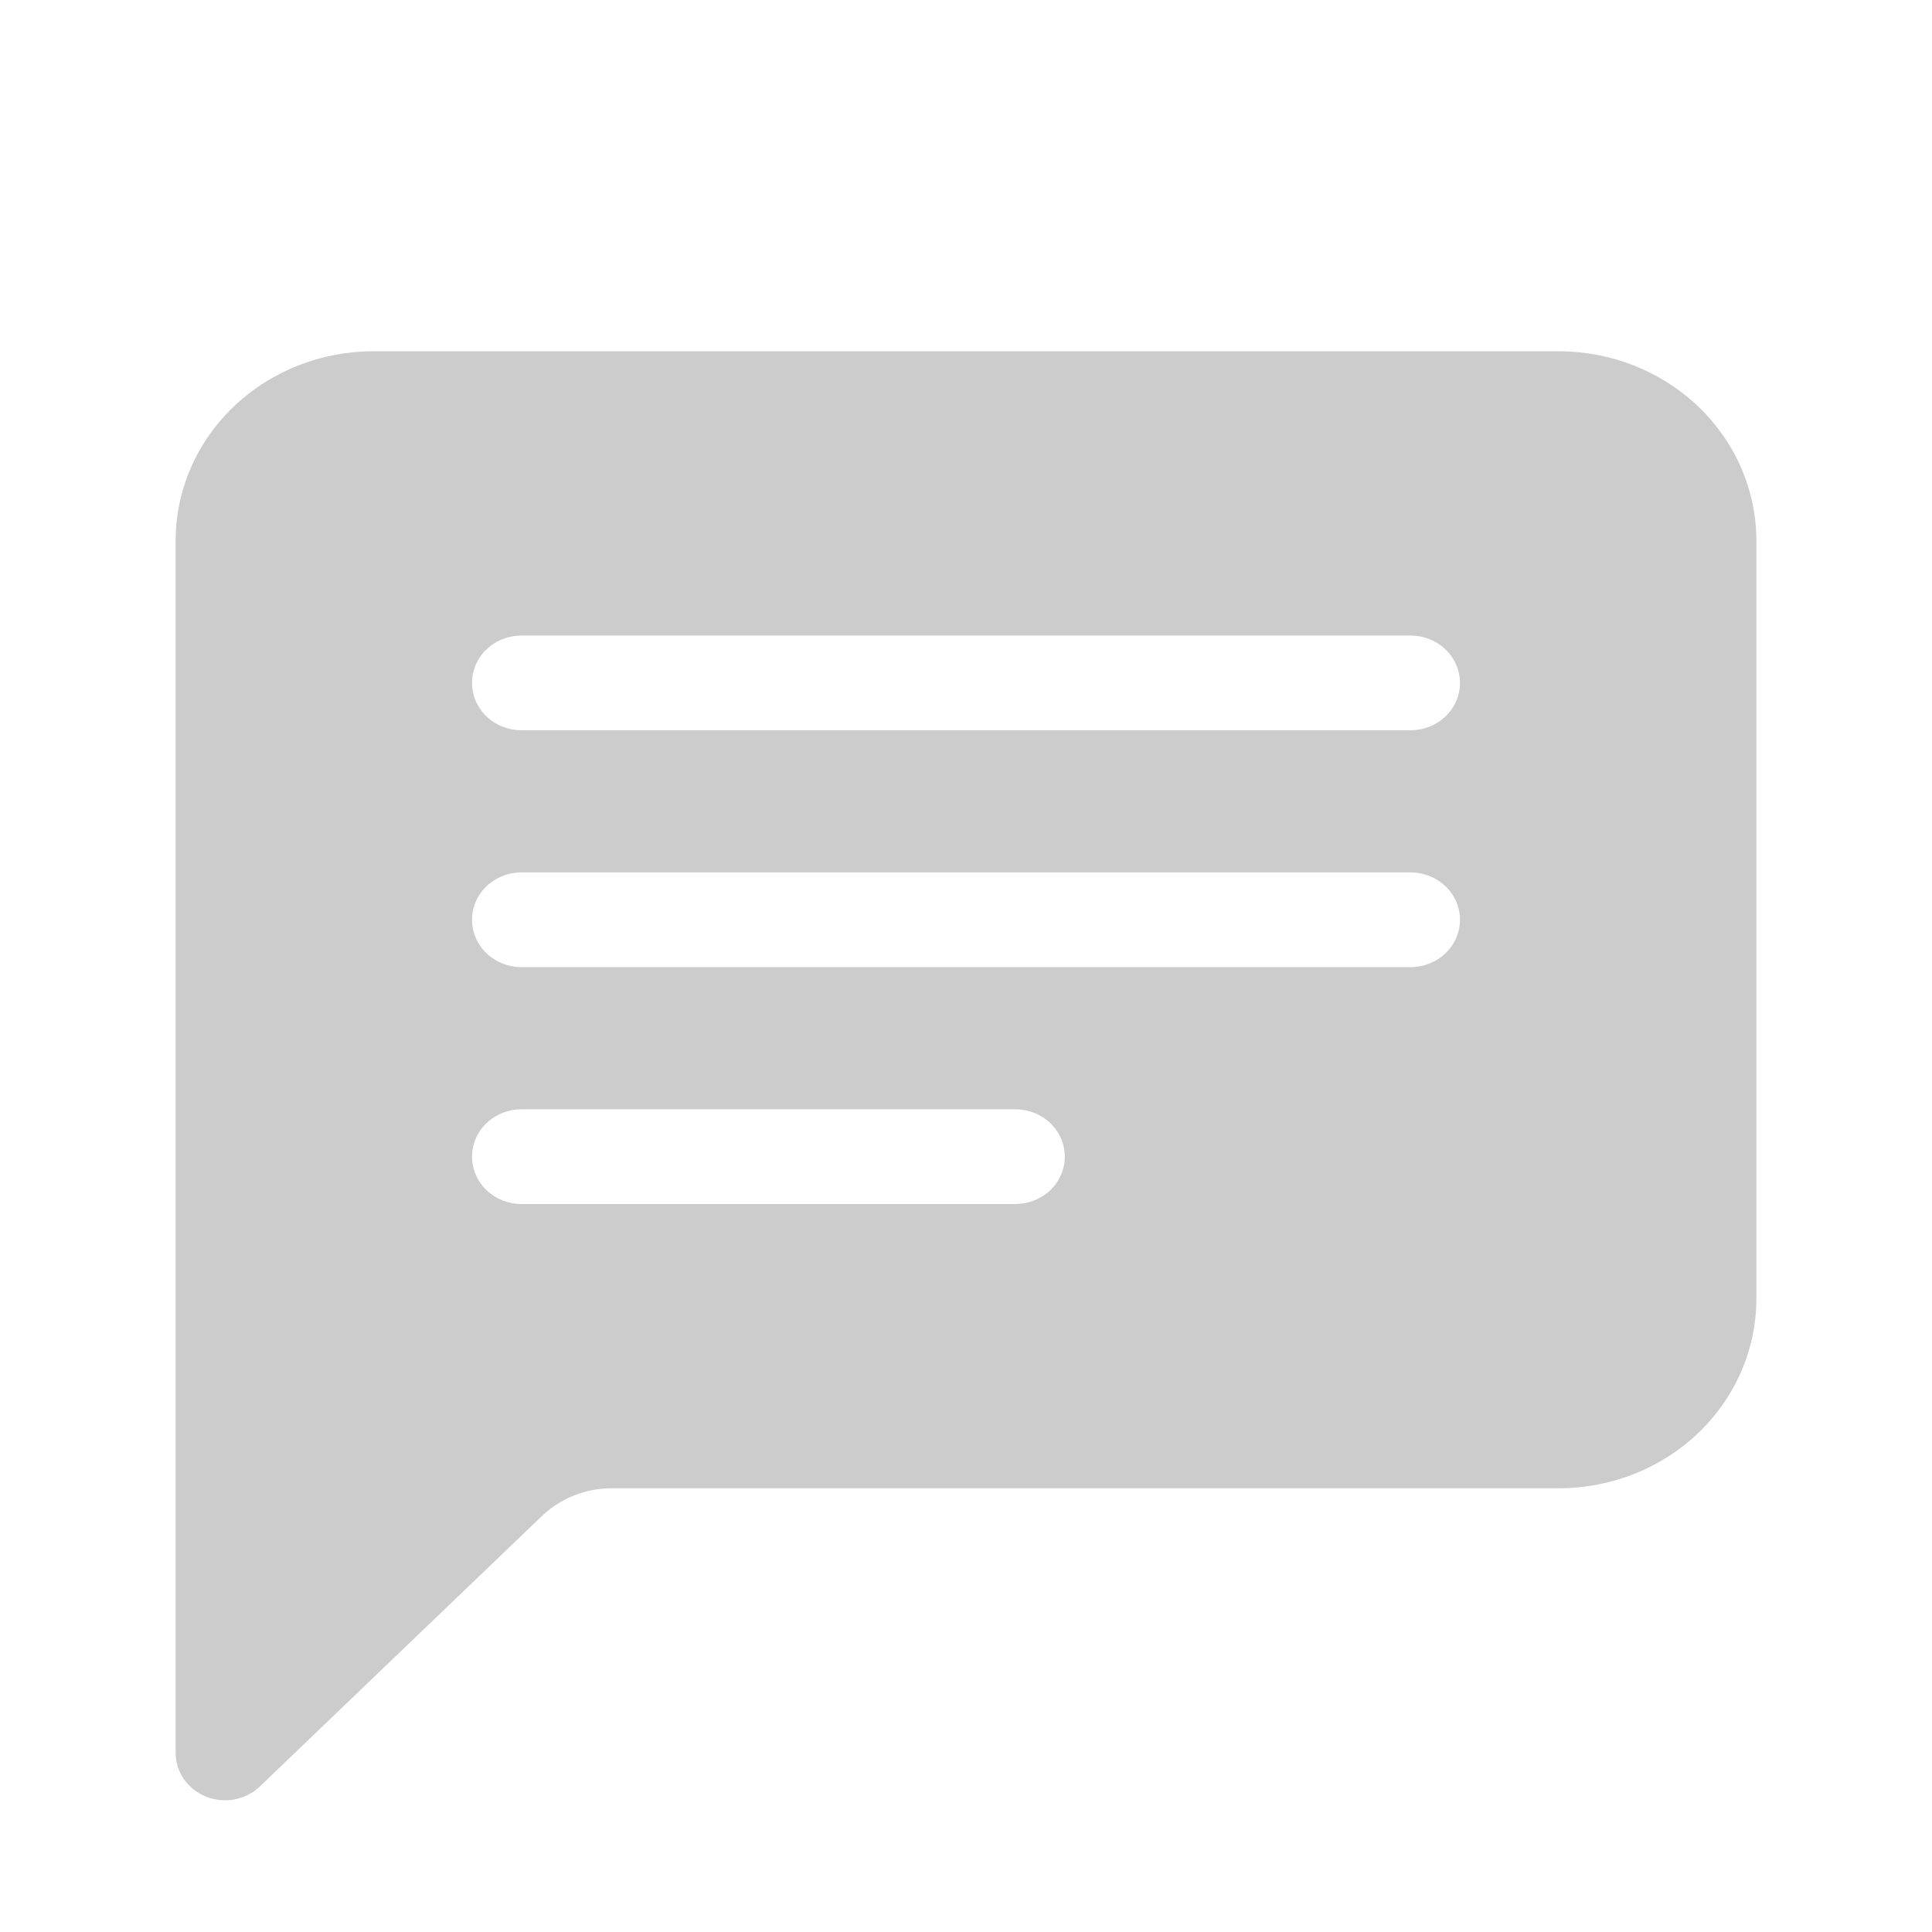 <svg width="44" height="44" viewBox="0 0 44 44" fill="none" xmlns="http://www.w3.org/2000/svg">
<mask id="mask0_2_247" style="mask-type:alpha" maskUnits="userSpaceOnUse" x="0" y="0" width="44" height="44">
<rect width="44" height="44" fill="#D9D9D9"/>
</mask>
<g mask="url(#mask0_2_247)">
<path d="M4 12.316C4 11.171 4.474 10.073 5.318 9.264C6.162 8.455 7.307 8 8.5 8H35.5C36.694 8 37.838 8.455 38.682 9.264C39.526 10.073 40 11.171 40 12.316V29.579C40 30.723 39.526 31.821 38.682 32.63C37.838 33.44 36.694 33.894 35.5 33.894H13.931C13.335 33.895 12.763 34.122 12.341 34.527L5.921 40.683C5.764 40.834 5.564 40.937 5.346 40.979C5.127 41.021 4.901 41 4.695 40.918C4.49 40.837 4.314 40.698 4.19 40.521C4.066 40.343 4 40.135 4 39.921V12.316ZM11.875 14.474C11.577 14.474 11.29 14.587 11.079 14.79C10.868 14.992 10.75 15.266 10.75 15.553C10.75 15.839 10.868 16.113 11.079 16.315C11.29 16.518 11.577 16.631 11.875 16.631H32.125C32.423 16.631 32.709 16.518 32.92 16.315C33.132 16.113 33.25 15.839 33.25 15.553C33.25 15.266 33.132 14.992 32.92 14.79C32.709 14.587 32.423 14.474 32.125 14.474H11.875ZM11.875 19.868C11.577 19.868 11.29 19.982 11.079 20.184C10.868 20.387 10.75 20.661 10.75 20.947C10.75 21.233 10.868 21.508 11.079 21.71C11.29 21.912 11.577 22.026 11.875 22.026H32.125C32.423 22.026 32.709 21.912 32.92 21.71C33.132 21.508 33.25 21.233 33.25 20.947C33.25 20.661 33.132 20.387 32.92 20.184C32.709 19.982 32.423 19.868 32.125 19.868H11.875ZM11.875 25.263C11.577 25.263 11.29 25.377 11.079 25.579C10.868 25.781 10.75 26.056 10.75 26.342C10.75 26.628 10.868 26.902 11.079 27.105C11.29 27.307 11.577 27.421 11.875 27.421H23.125C23.423 27.421 23.709 27.307 23.921 27.105C24.131 26.902 24.25 26.628 24.25 26.342C24.25 26.056 24.131 25.781 23.921 25.579C23.709 25.377 23.423 25.263 23.125 25.263H11.875Z" fill="#CCCCCC"/>
</g>
</svg>
